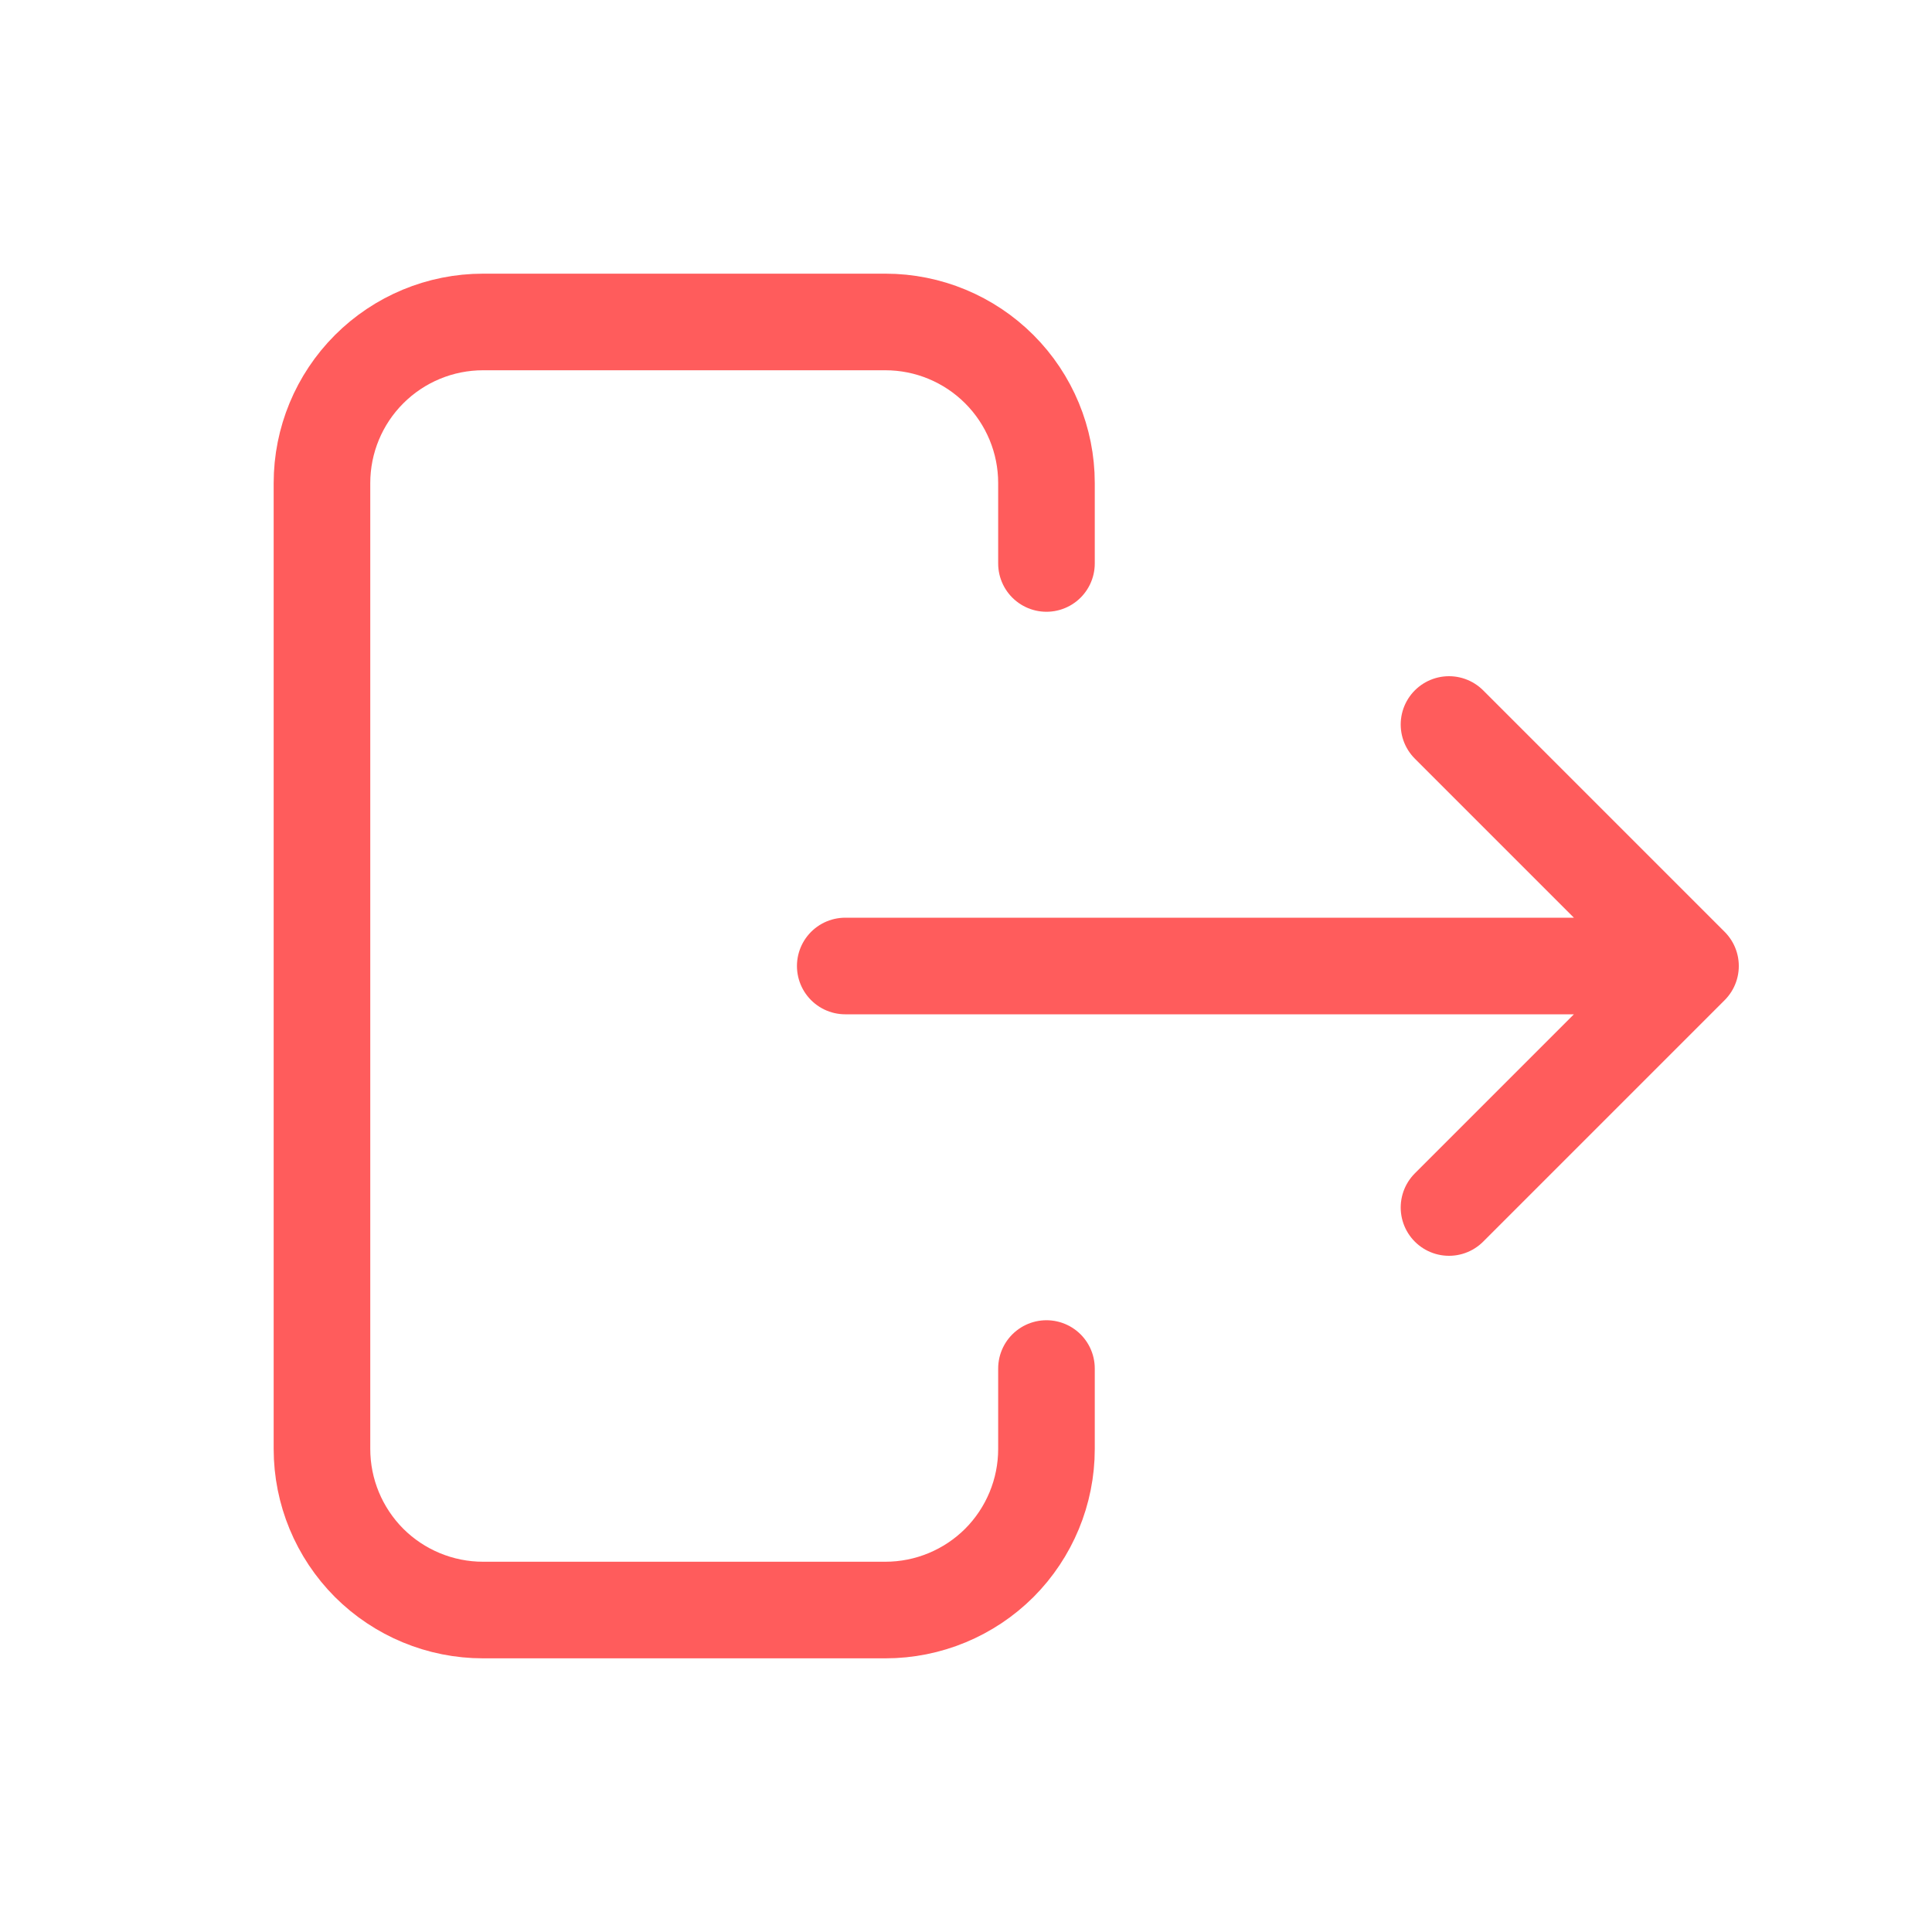 <svg width="20" height="20" viewBox="0 0 20 20" fill="none" xmlns="http://www.w3.org/2000/svg">
<path d="M16.666 10H8.75M15 12.5L17.5 10L15 7.5M10.833 5.833V5C10.833 4.558 10.657 4.134 10.345 3.822C10.032 3.509 9.608 3.333 9.166 3.333H5C4.558 3.333 4.134 3.509 3.821 3.822C3.509 4.134 3.333 4.558 3.333 5V15C3.333 15.442 3.509 15.866 3.821 16.179C4.134 16.491 4.558 16.667 5 16.667H9.166C9.608 16.667 10.032 16.491 10.345 16.179C10.657 15.866 10.833 15.442 10.833 15V14.167" stroke="#FF5C5C" stroke-linecap="round" stroke-linejoin="round"/>
</svg>
